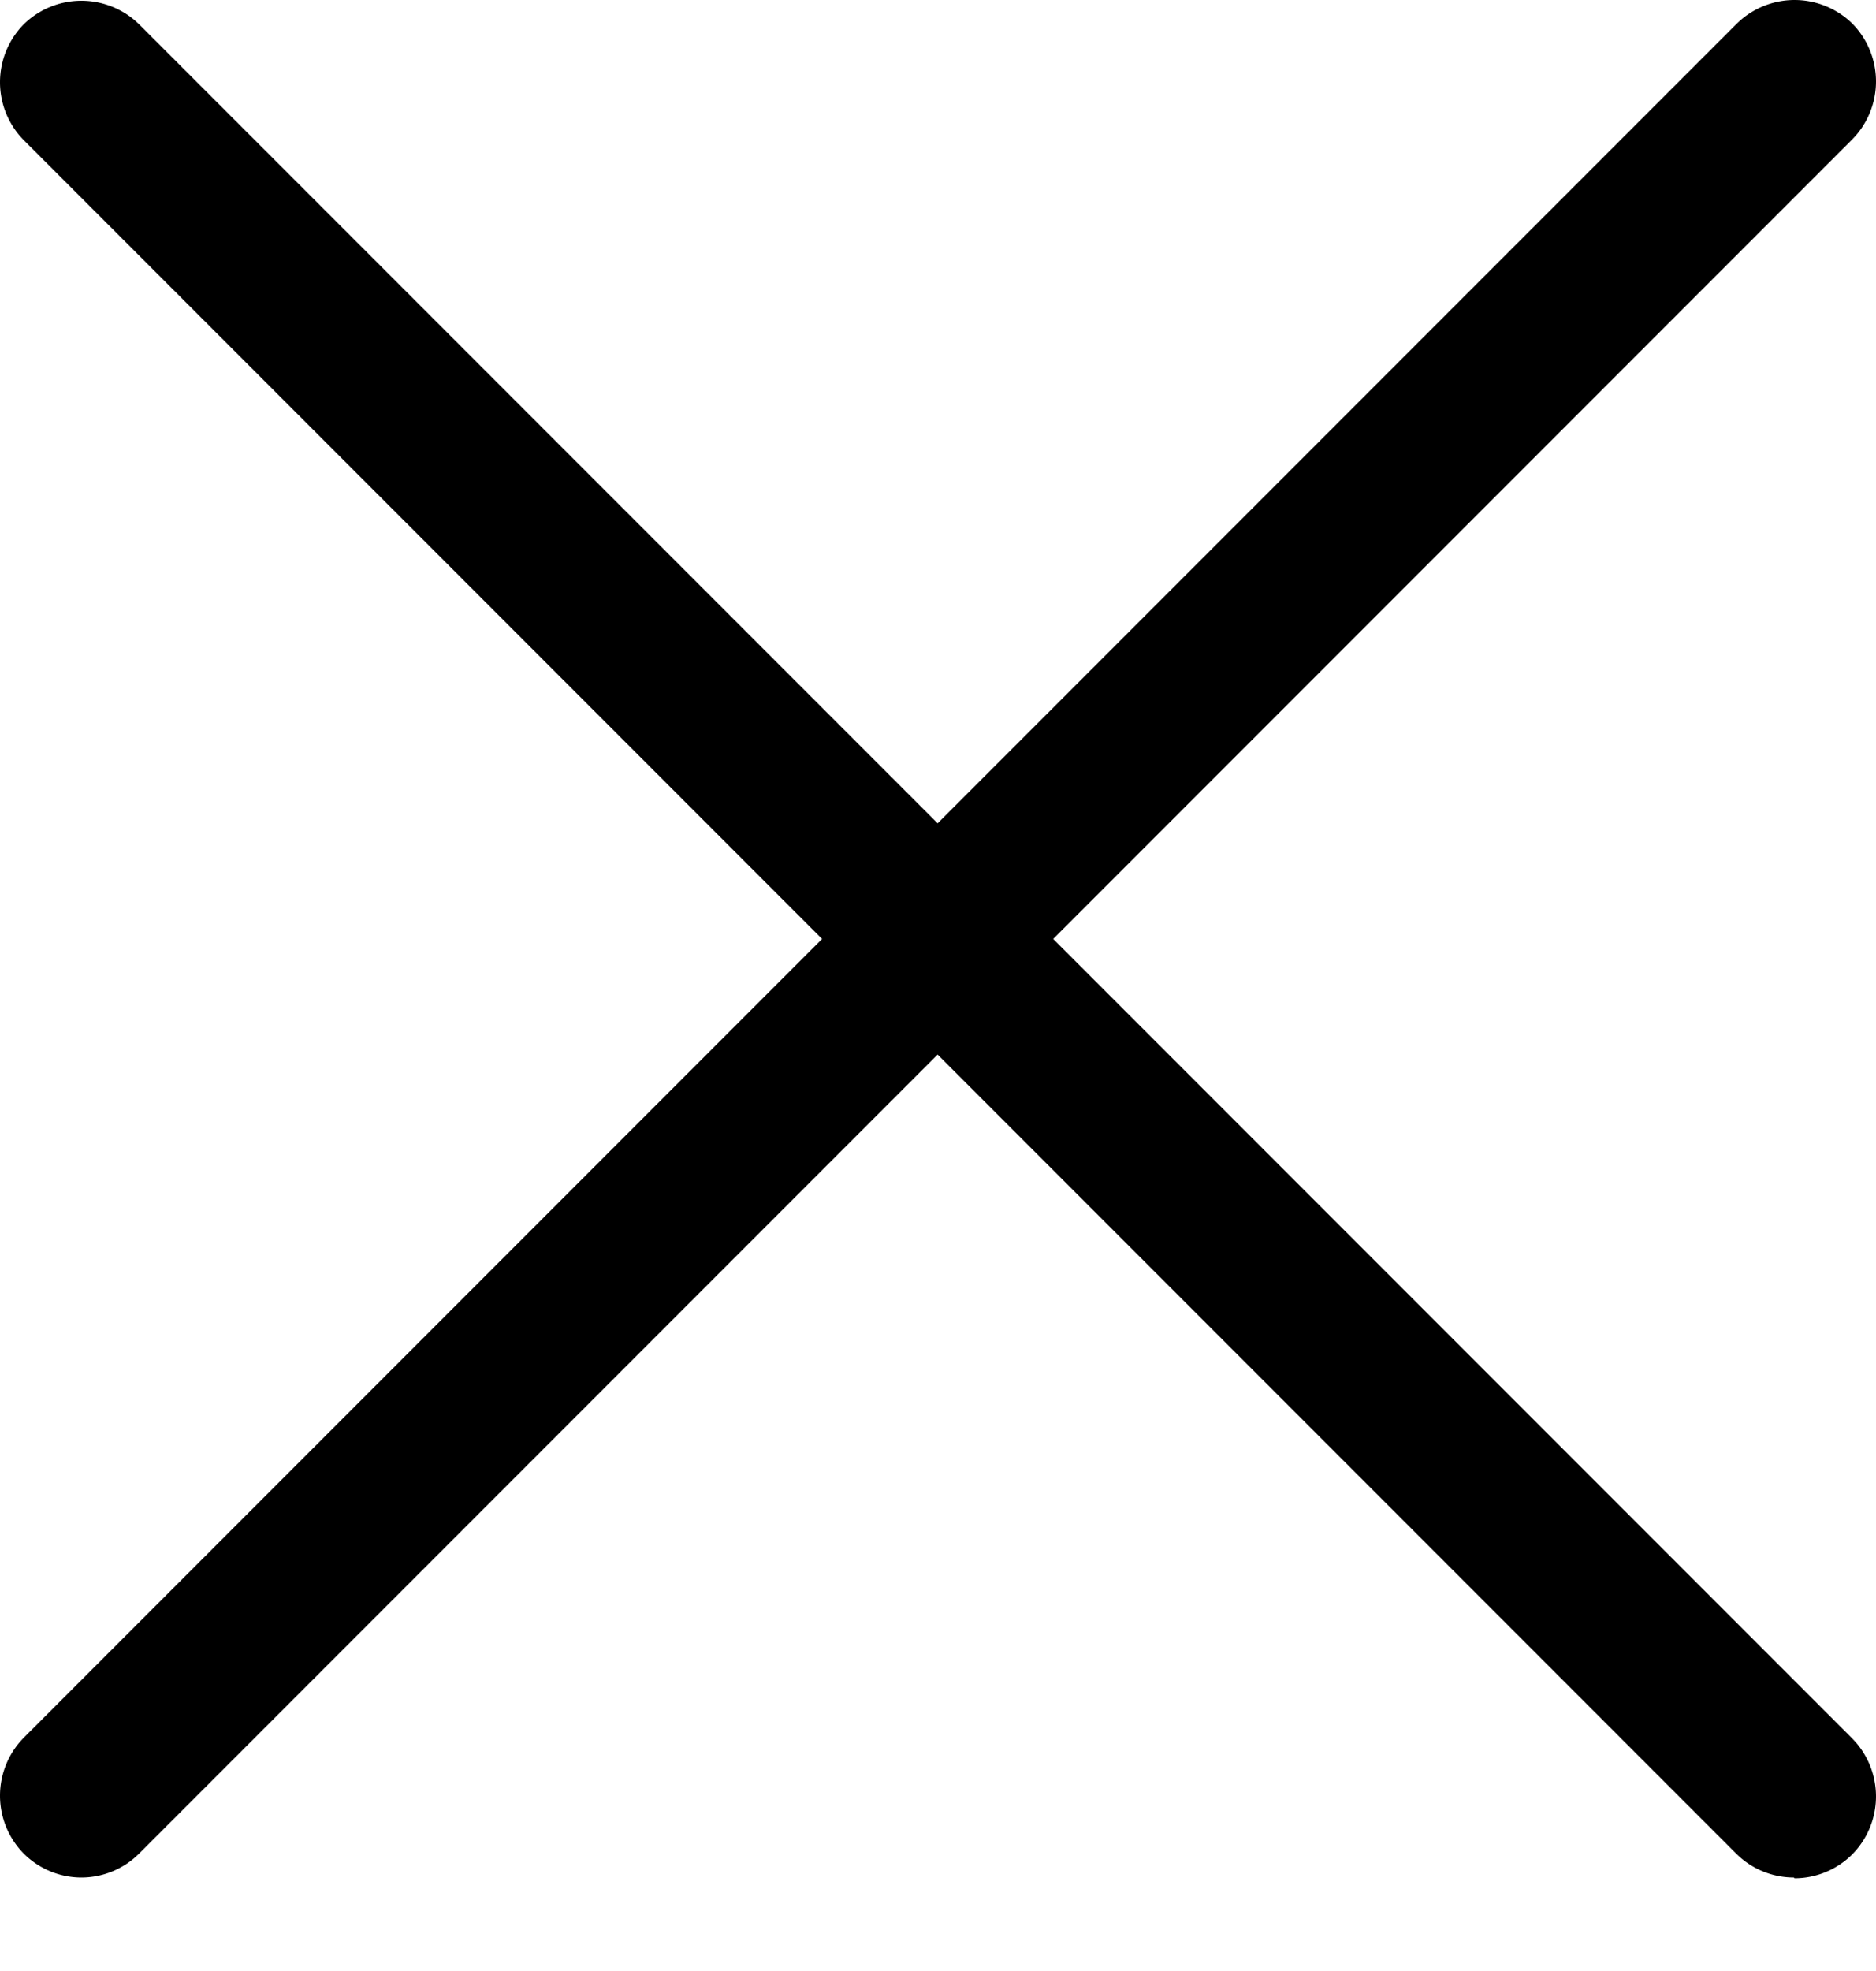 <svg width="20" height="21" viewBox="0 0 20 21" fill="none" xmlns="http://www.w3.org/2000/svg"><path d="M.868 20.004a.873.873 0 01-.616-.256.879.879 0 010-1.232L18.516.252a.879.879 0 011.232 0 .879.879 0 010 1.232L1.484 19.748a.873.873 0 01-.616.256z" fill="#000"/><path d="M19.124 20.004a.873.873 0 01-.616-.256L.252 1.492a.879.879 0 010-1.232.879.879 0 011.232 0l18.264 18.264a.879.879 0 010 1.232.873.873 0 01-.616.256l-.008-.008z" fill="#000"/></svg>